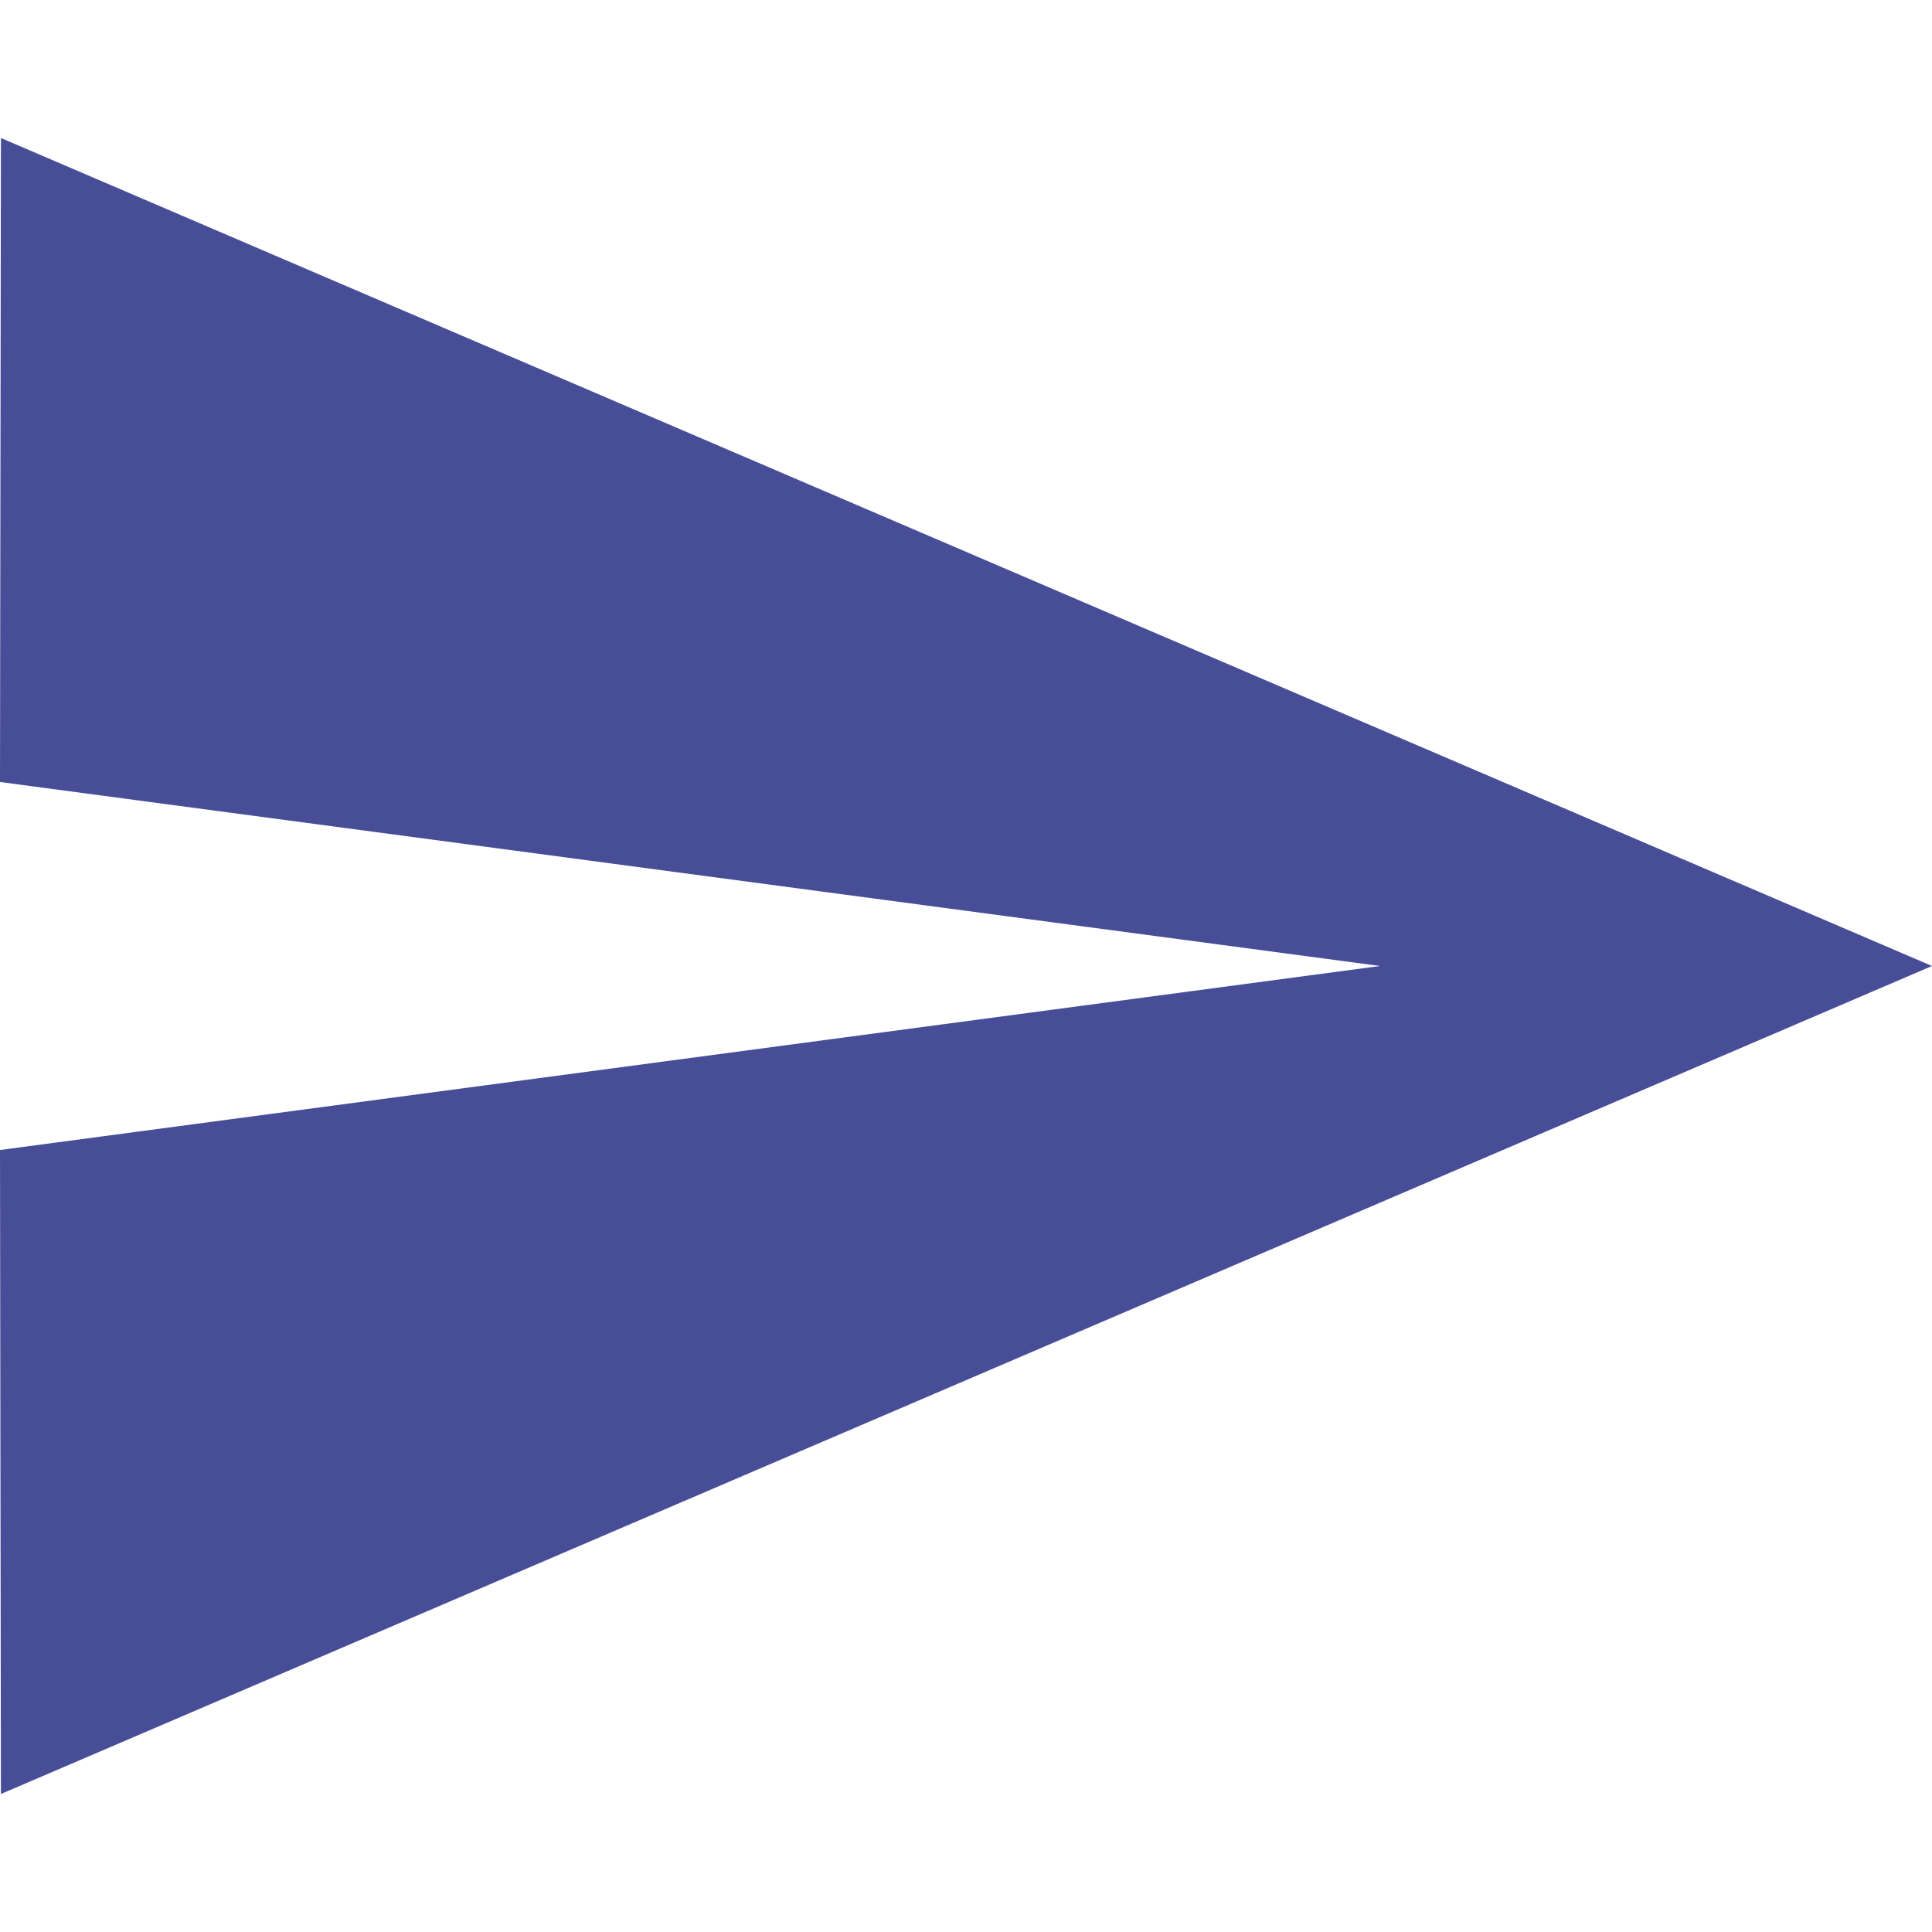 <?xml version="1.0"?>
<svg xmlns="http://www.w3.org/2000/svg" xmlns:xlink="http://www.w3.org/1999/xlink" version="1.1" id="Capa_1" x="0px" y="0px" viewBox="0 0 448 448" style="enable-background:new 0 0 448 448;" xml:space="preserve" width="512px" height="512px"><g><g>
	<g>
		<polygon points="0.213,32 0,181.333 320,224 0,266.667 0.213,416 448,224   " data-original="#000000" class="active-path" data-old_color="#000000" fill="#474E97"/>
	</g>
</g></g> </svg>

